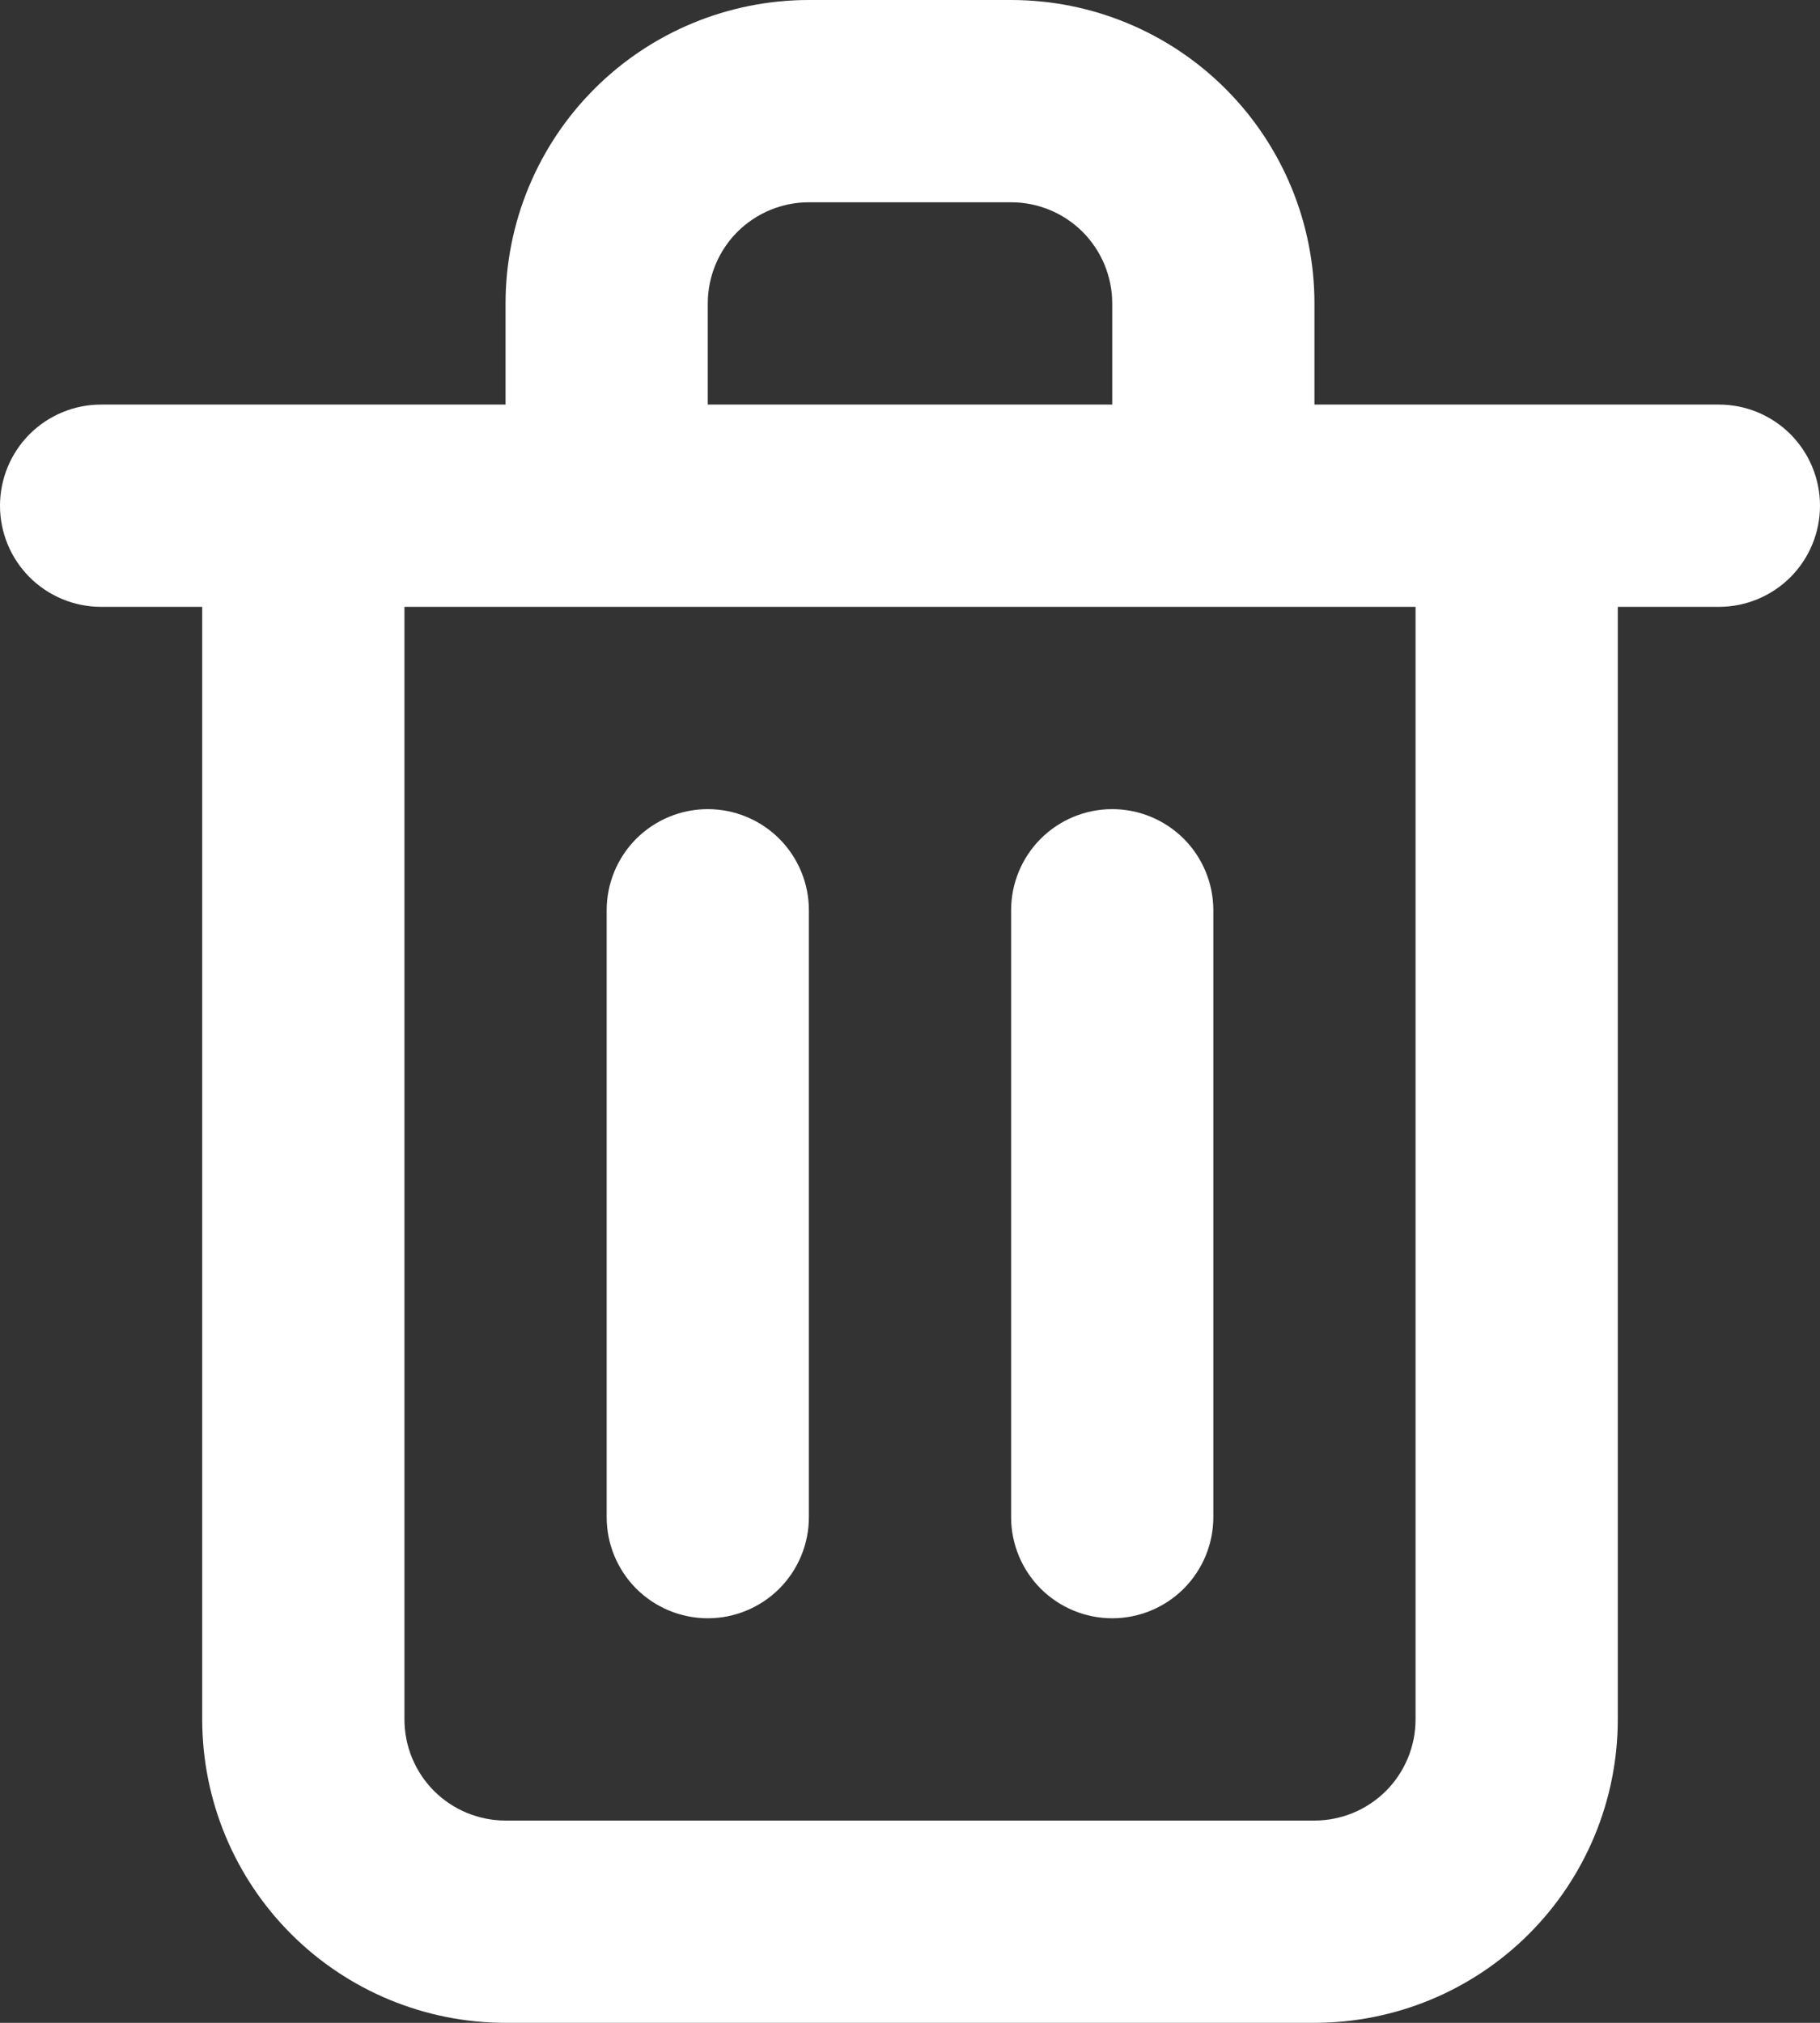 <svg width="27" height="30" viewBox="0 0 27 30" fill="none" xmlns="http://www.w3.org/2000/svg">
<rect x="0" y="0" width="27" height="30" fill="#333333" stroke="none"/>
<path d="M10.5 24C10.898 24 11.279 23.842 11.561 23.561C11.842 23.279 12 22.898 12 22.5V13.5C12 13.102 11.842 12.721 11.561 12.439C11.279 12.158 10.898 12 10.5 12C10.102 12 9.721 12.158 9.439 12.439C9.158 12.721 9 13.102 9 13.5V22.5C9 22.898 9.158 23.279 9.439 23.561C9.721 23.842 10.102 24 10.5 24ZM25.5 6H19.5V4.5C19.5 3.307 19.026 2.162 18.182 1.318C17.338 0.474 16.194 0 15 0H12C10.806 0 9.662 0.474 8.818 1.318C7.974 2.162 7.5 3.307 7.5 4.5V6H1.5C1.102 6 0.721 6.158 0.439 6.439C0.158 6.721 0 7.102 0 7.5C0 7.898 0.158 8.279 0.439 8.561C0.721 8.842 1.102 9 1.5 9H3V25.5C3 26.694 3.474 27.838 4.318 28.682C5.162 29.526 6.307 30 7.5 30H19.5C20.694 30 21.838 29.526 22.682 28.682C23.526 27.838 24 26.694 24 25.5V9H25.5C25.898 9 26.279 8.842 26.561 8.561C26.842 8.279 27 7.898 27 7.5C27 7.102 26.842 6.721 26.561 6.439C26.279 6.158 25.898 6 25.5 6ZM10.5 4.5C10.5 4.102 10.658 3.721 10.939 3.439C11.221 3.158 11.602 3 12 3H15C15.398 3 15.779 3.158 16.061 3.439C16.342 3.721 16.5 4.102 16.5 4.5V6H10.5V4.5ZM21 25.5C21 25.898 20.842 26.279 20.561 26.561C20.279 26.842 19.898 27 19.5 27H7.5C7.102 27 6.721 26.842 6.439 26.561C6.158 26.279 6 25.898 6 25.5V9H21V25.5ZM16.5 24C16.898 24 17.279 23.842 17.561 23.561C17.842 23.279 18 22.898 18 22.5V13.5C18 13.102 17.842 12.721 17.561 12.439C17.279 12.158 16.898 12 16.5 12C16.102 12 15.721 12.158 15.439 12.439C15.158 12.721 15 13.102 15 13.5V22.5C15 22.898 15.158 23.279 15.439 23.561C15.721 23.842 16.102 24 16.5 24Z" fill="white"/>
</svg>
